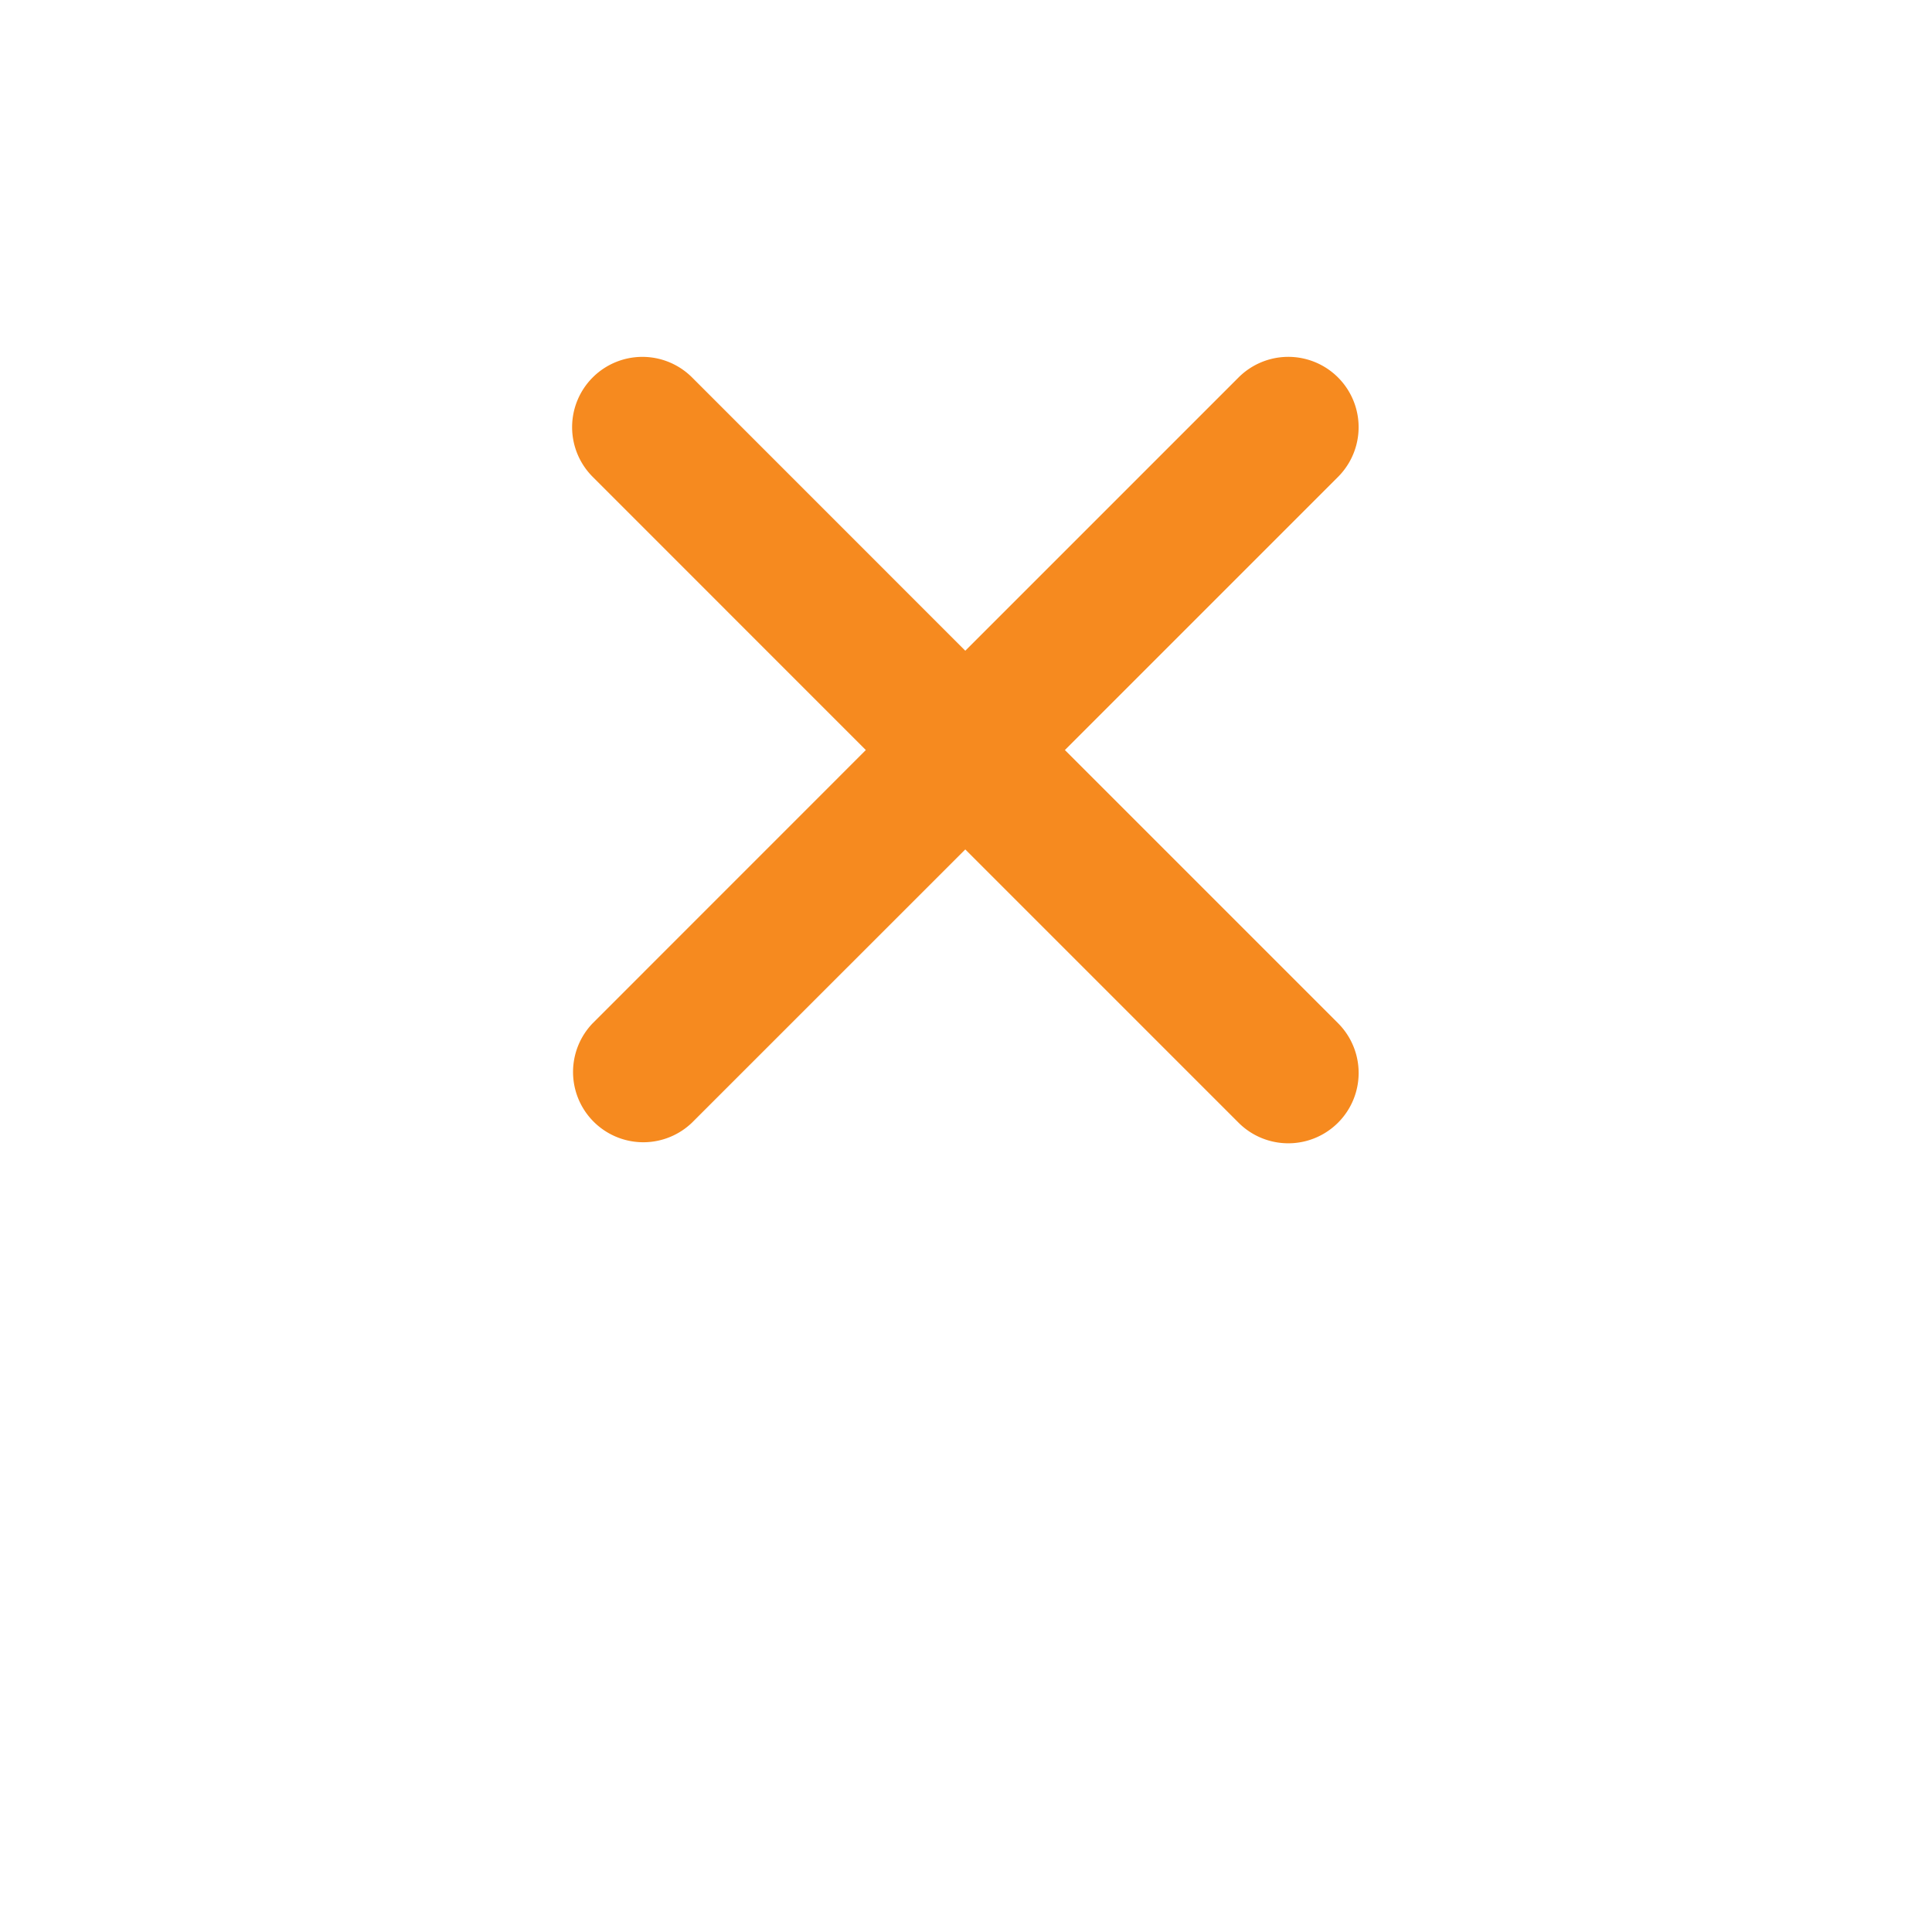 <svg id="reject" xmlns="http://www.w3.org/2000/svg" xmlns:xlink="http://www.w3.org/1999/xlink" width="27" height="27" viewBox="0 0 27 27">
  <defs>
    <style>
      .cls-1 {
        fill: #fff;
        filter: url(#filter);
      }

      .cls-2 {
        fill: #f68a1f;
        fill-rule: evenodd;
      }
    </style>
    <filter id="filter" x="-5" y="-5" width="37" height="37" filterUnits="userSpaceOnUse">
      <feOffset result="offset" dy="3" in="SourceAlpha"/>
      <feGaussianBlur result="blur" stdDeviation="2.646"/>
      <feFlood result="flood" flood-opacity="0.17"/>
      <feComposite result="composite" operator="in" in2="blur"/>
      <feBlend result="blend" in="SourceGraphic"/>
    </filter>
  </defs>
  <rect class="cls-1" x="4" y="1" width="19" height="19" rx="5" ry="5"/>
  <path id="add" class="cls-2" d="M17.308,15.689L13.49,11.871,9.671,15.689A0.982,0.982,0,0,1,8.283,14.3L12.1,10.482,8.283,6.664A0.982,0.982,0,1,1,9.672,5.275L13.49,9.094l3.818-3.818A0.982,0.982,0,0,1,18.7,6.664l-3.818,3.818L18.7,14.3A0.982,0.982,0,1,1,17.308,15.689Z"/>
</svg>
